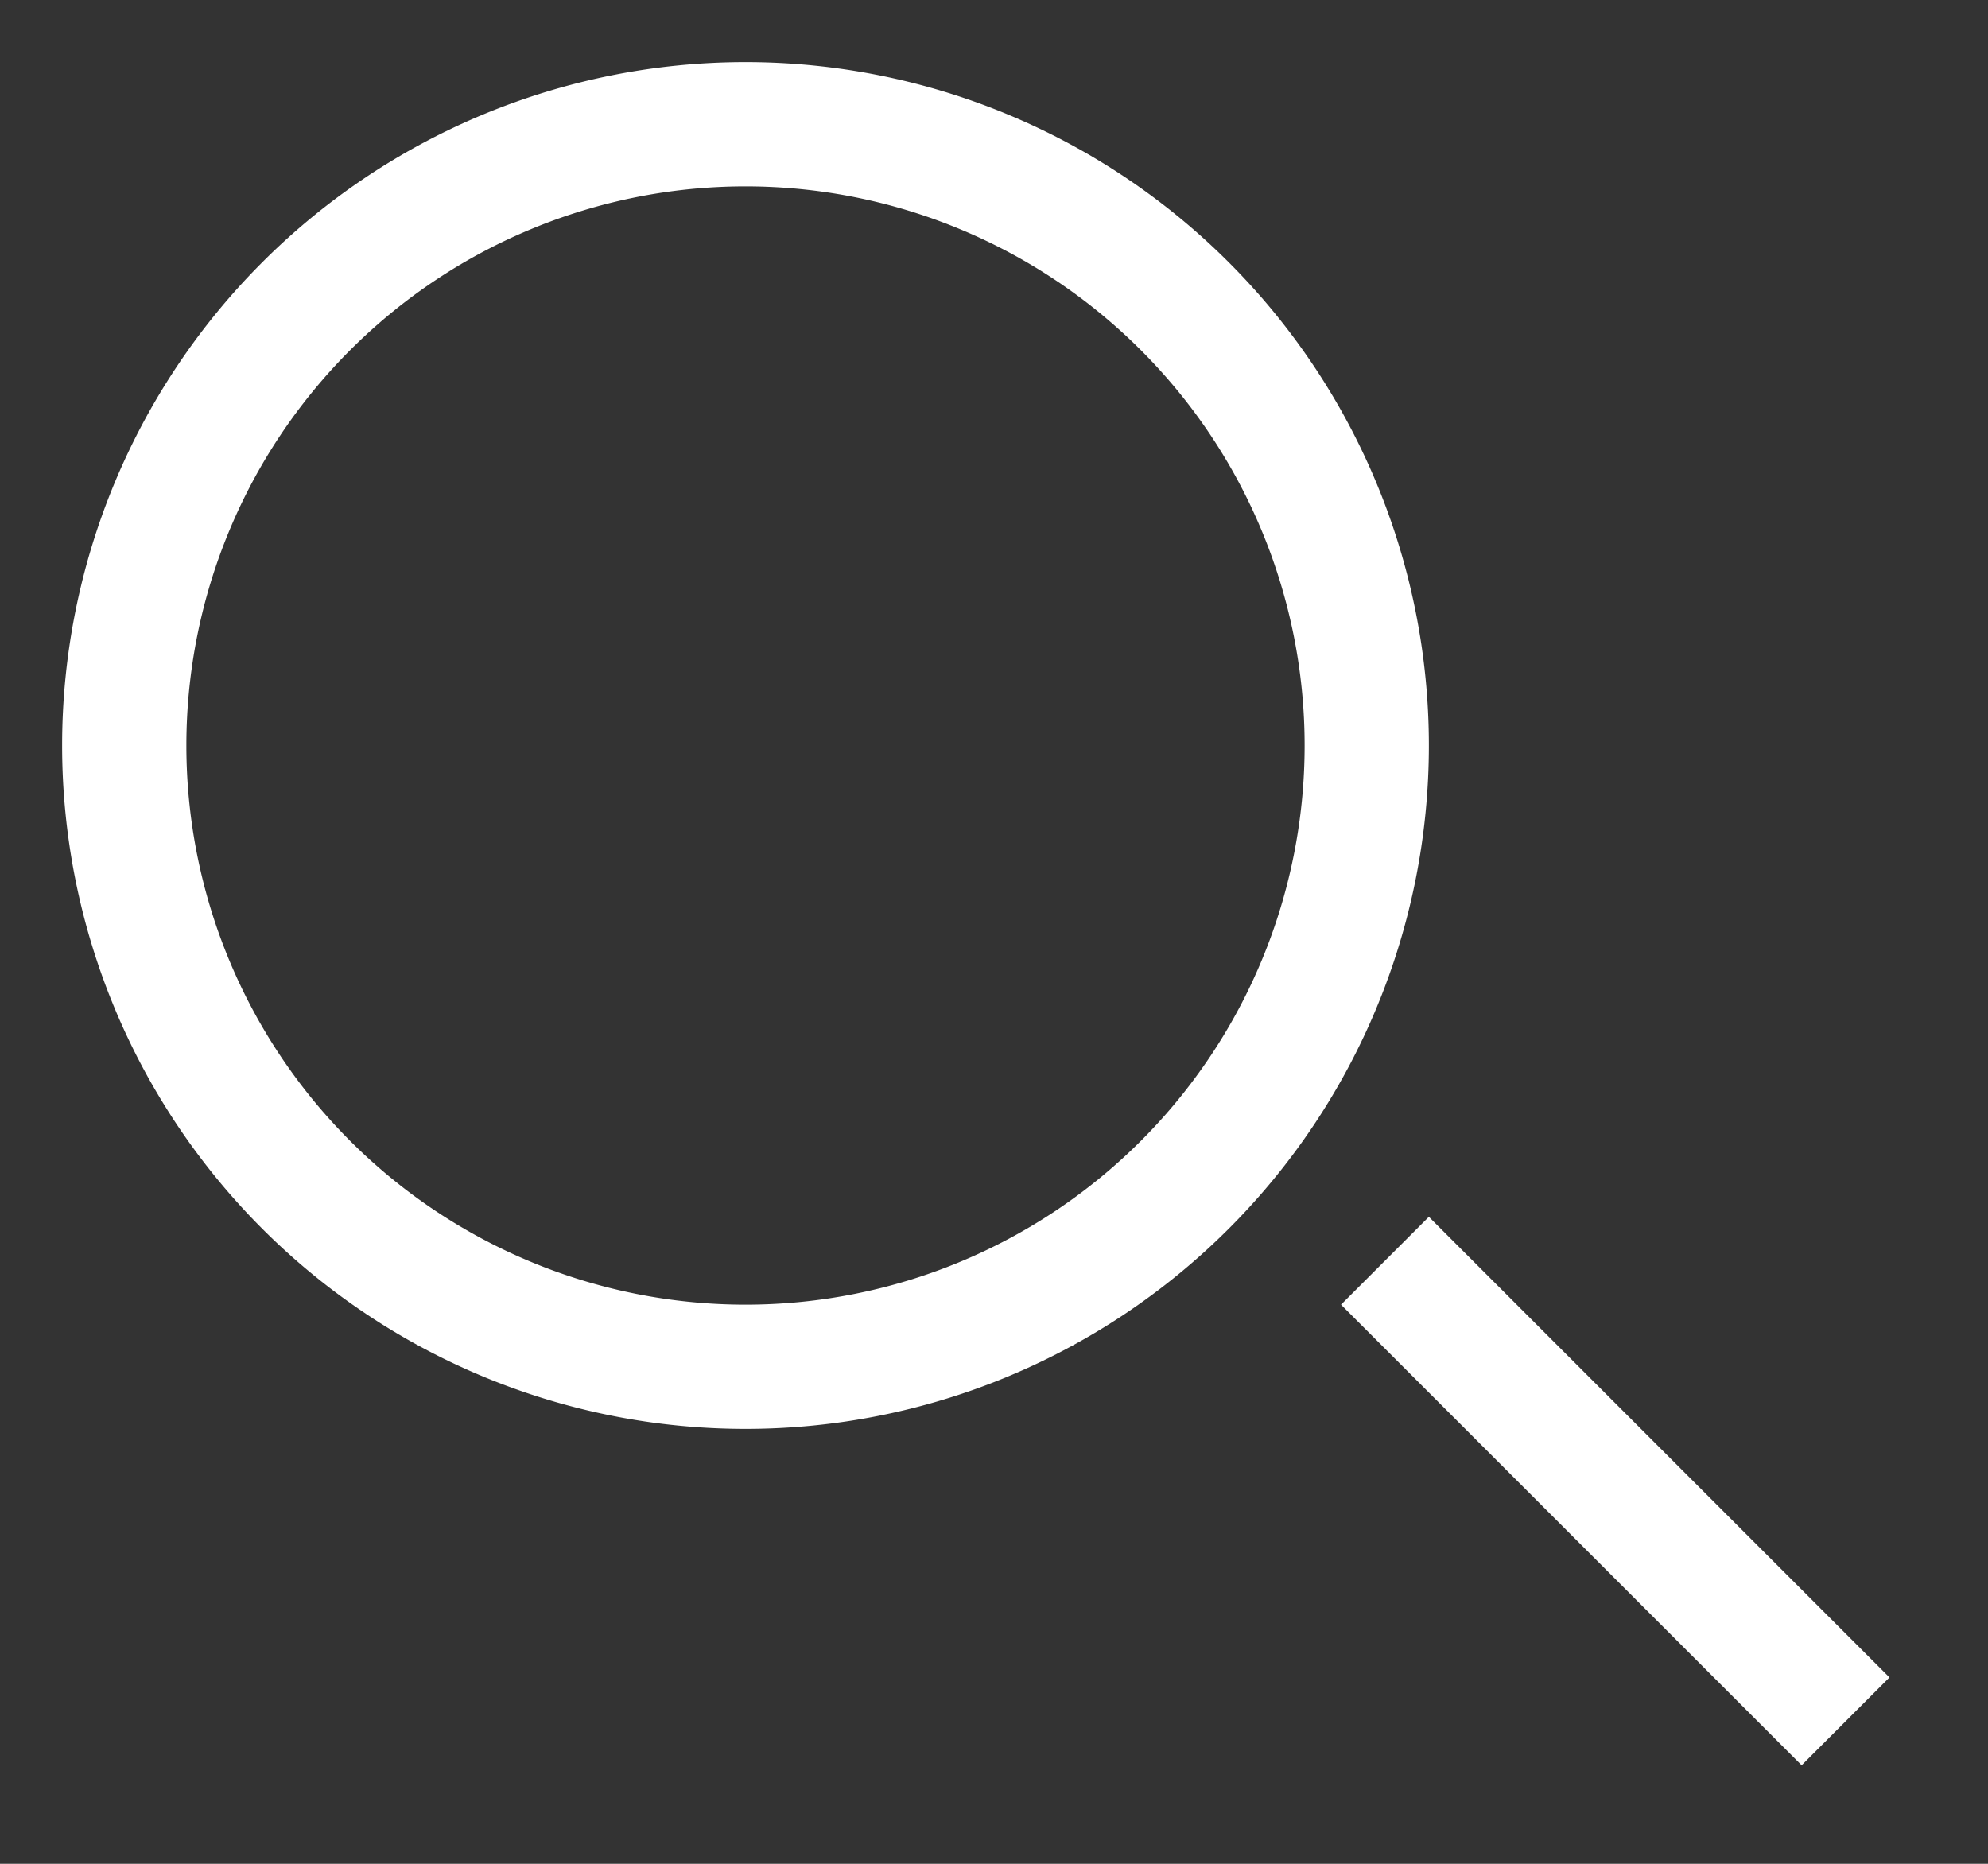 <svg xmlns:xlink="http://www.w3.org/1999/xlink" xmlns="http://www.w3.org/2000/svg" aria-hidden="true" focusable="false" role="presentation" class="icon icon-search" viewBox="0 0 16 15" width="16"  height="15" ><rect x="0" y="0" width="16" height="15" fill="#333333" stroke="none"/><path d="M6 11.5a5.5 5.5 0 1 1 0-11 5.5 5.5 0 0 1 0 11zm0-1a4.5 4.5 0 1 0 0-9 4.5 4.5 0 0 0 0 9zM10.793 10.5l3.707 3.707.707-.707L11.5 9.793z" fill="#FFFFFF"></path></svg>